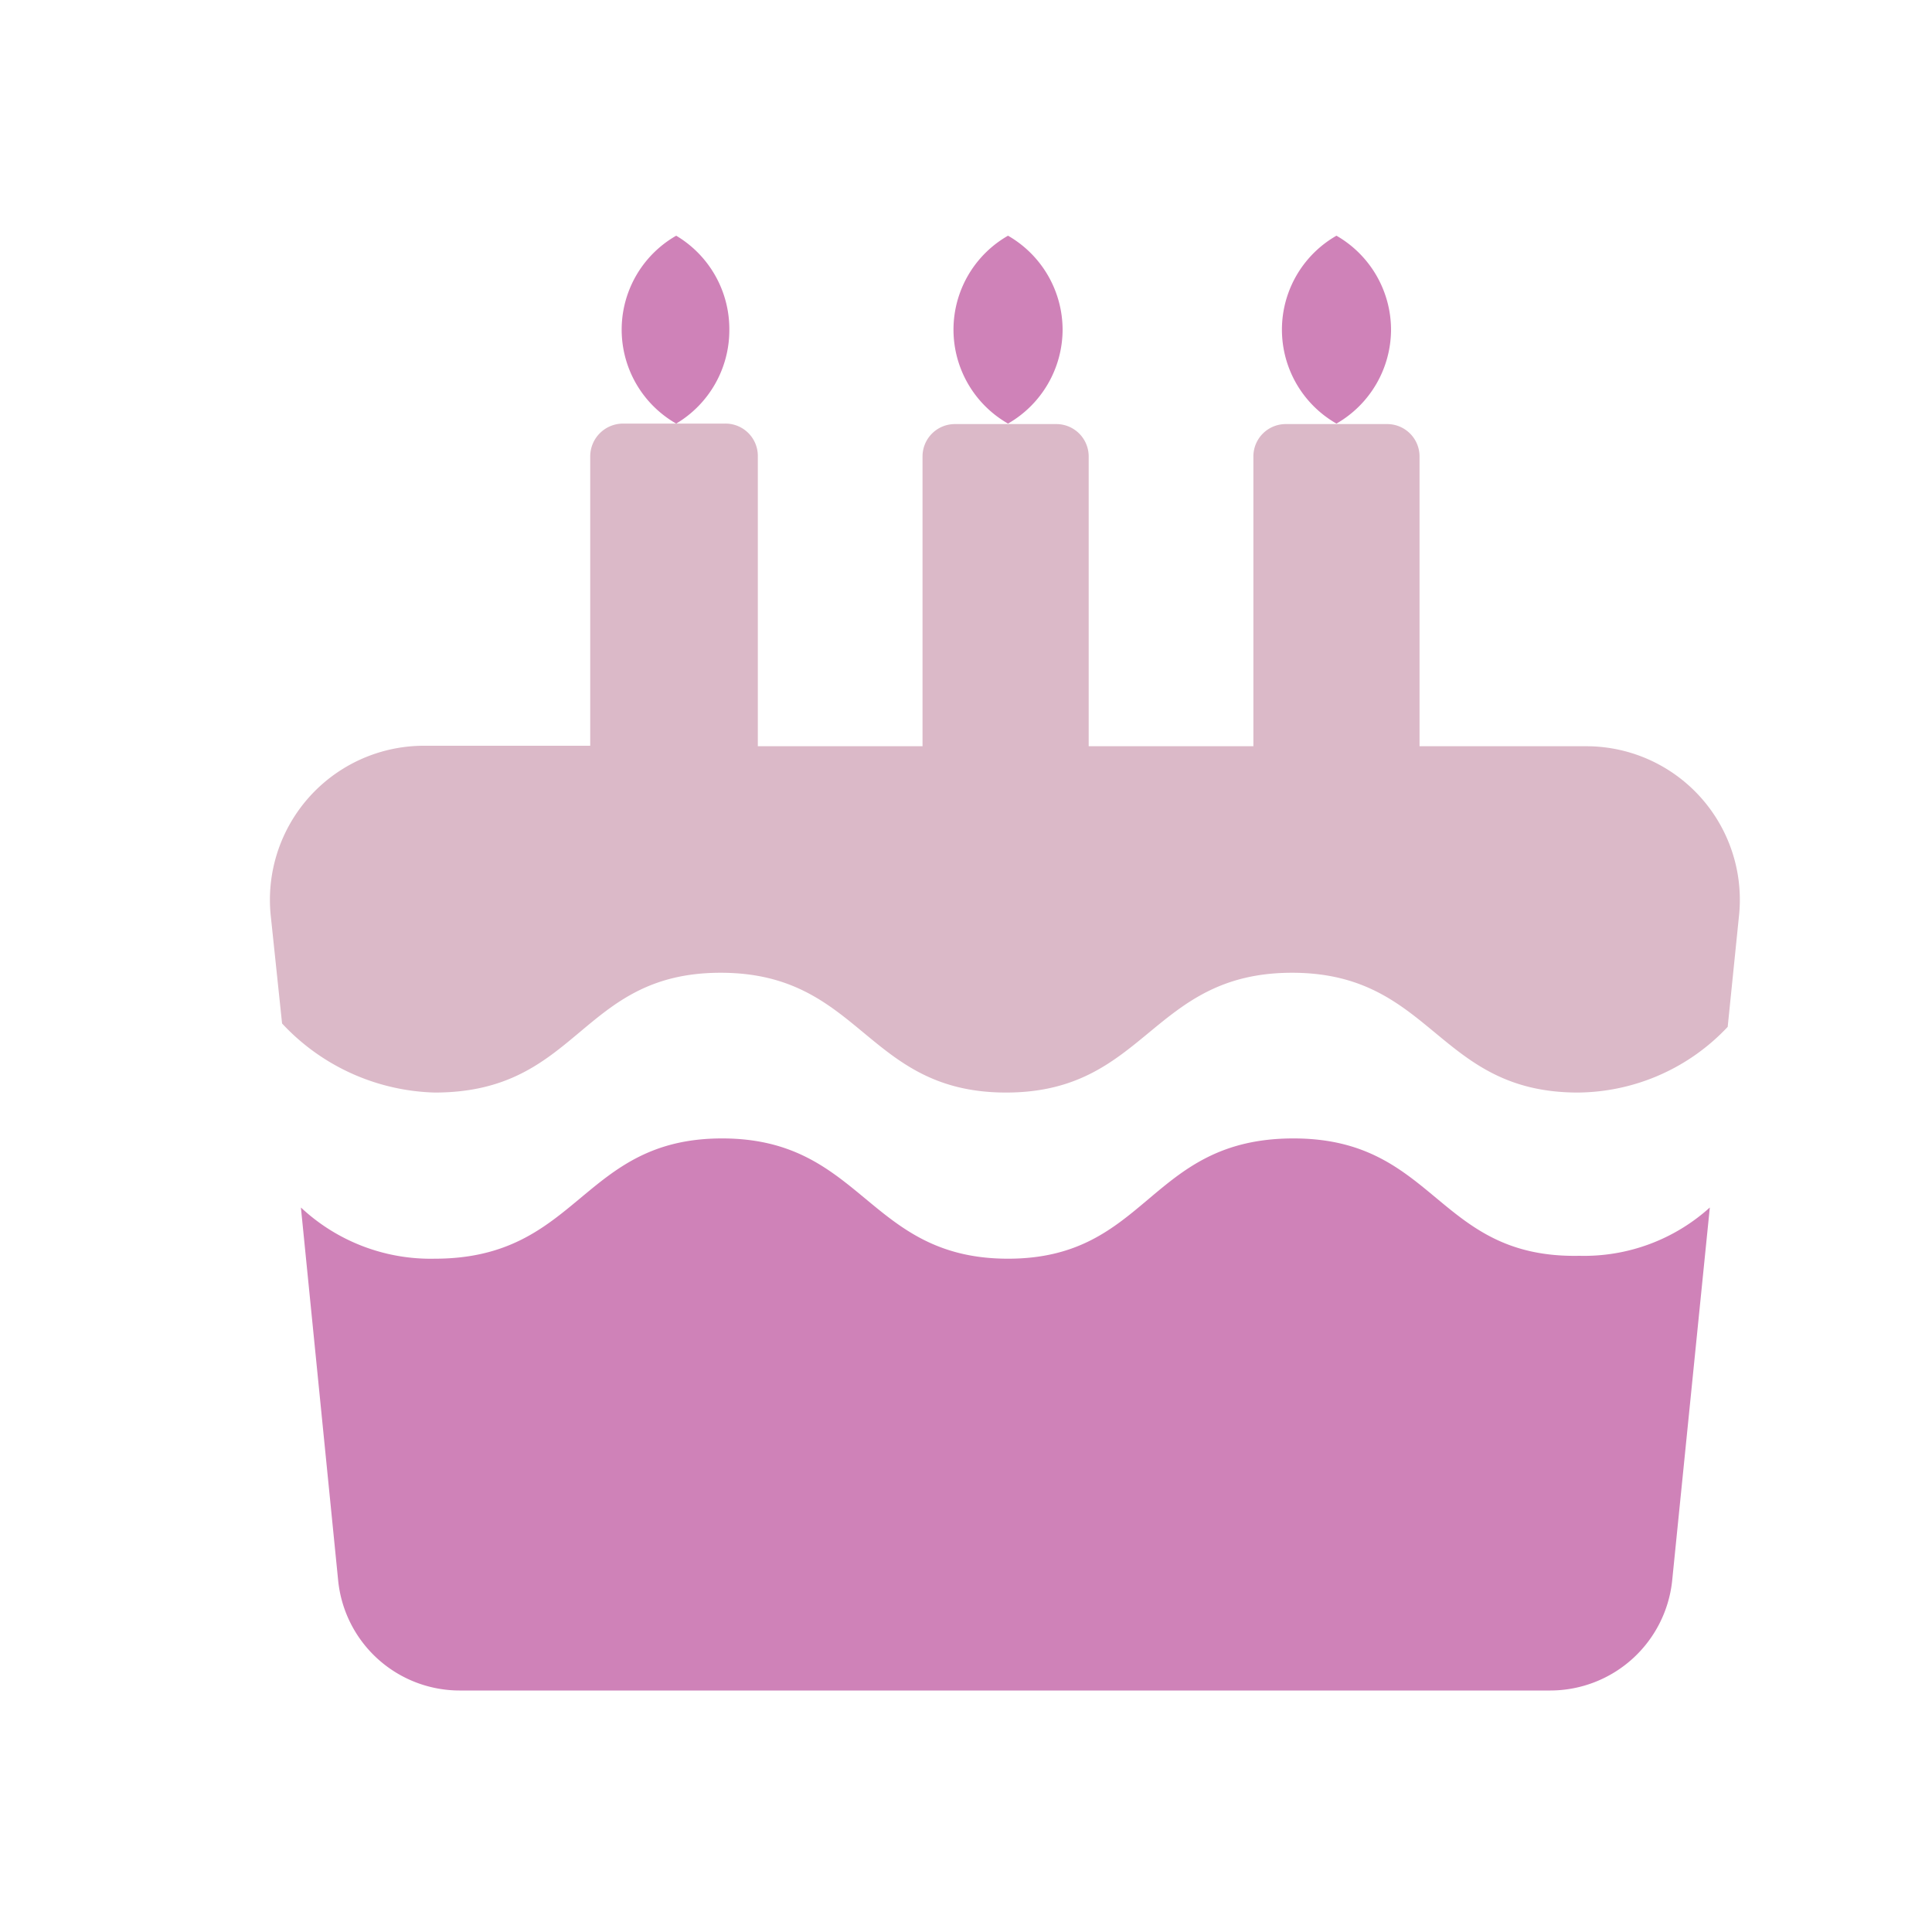 <svg id="图层_1" data-name="图层 1" xmlns="http://www.w3.org/2000/svg" viewBox="0 0 40 40"><defs><style>.cls-1{fill:#dbb9c8;}.cls-2{fill:#cf82b8;}</style></defs><path class="cls-1" d="M32.86,15.45H29.39v-6a.67.67,0,0,0-.67-.67h-2.1a.67.67,0,0,0-.67.67v6H22.54v-6a.67.67,0,0,0-.67-.67h-2.1a.67.67,0,0,0-.67.67v6H15.69v-6A.67.67,0,0,0,15,8.77h-2.1a.68.68,0,0,0-.68.67v6H8.78A3.19,3.19,0,0,0,5.61,19l.23,2.19A4.48,4.48,0,0,0,9,22.62c3,0,3-2.48,5.92-2.48s3,2.48,5.91,2.48,3-2.48,5.92-2.48,3,2.48,5.92,2.48a4.3,4.3,0,0,0,3.1-1.36L36,19A3.18,3.18,0,0,0,32.86,15.45Z"/><path class="cls-2" d="M26.78,23.57c-3,0-3,2.49-5.91,2.49s-3-2.49-5.92-2.49S12,26.06,9,26.06A3.93,3.93,0,0,1,6.23,25L7,32.71A2.53,2.53,0,0,0,9.54,35H32.1a2.54,2.54,0,0,0,2.52-2.27L35.4,25a3.88,3.88,0,0,1-2.7,1C29.74,26.06,29.74,23.57,26.78,23.57Z"/><path class="cls-2" d="M22,6.83a2.25,2.25,0,0,0-1.13-1.95,2.24,2.24,0,0,0,0,3.89A2.25,2.25,0,0,0,22,6.83Z"/><path class="cls-2" d="M15.1,6.83A2.25,2.25,0,0,0,14,4.88a2.24,2.24,0,0,0,0,3.89A2.25,2.25,0,0,0,15.1,6.83Z"/><path class="cls-2" d="M28.8,6.83a2.25,2.25,0,0,0-1.13-1.95,2.24,2.24,0,0,0,0,3.89A2.25,2.25,0,0,0,28.8,6.83Z"/></svg>